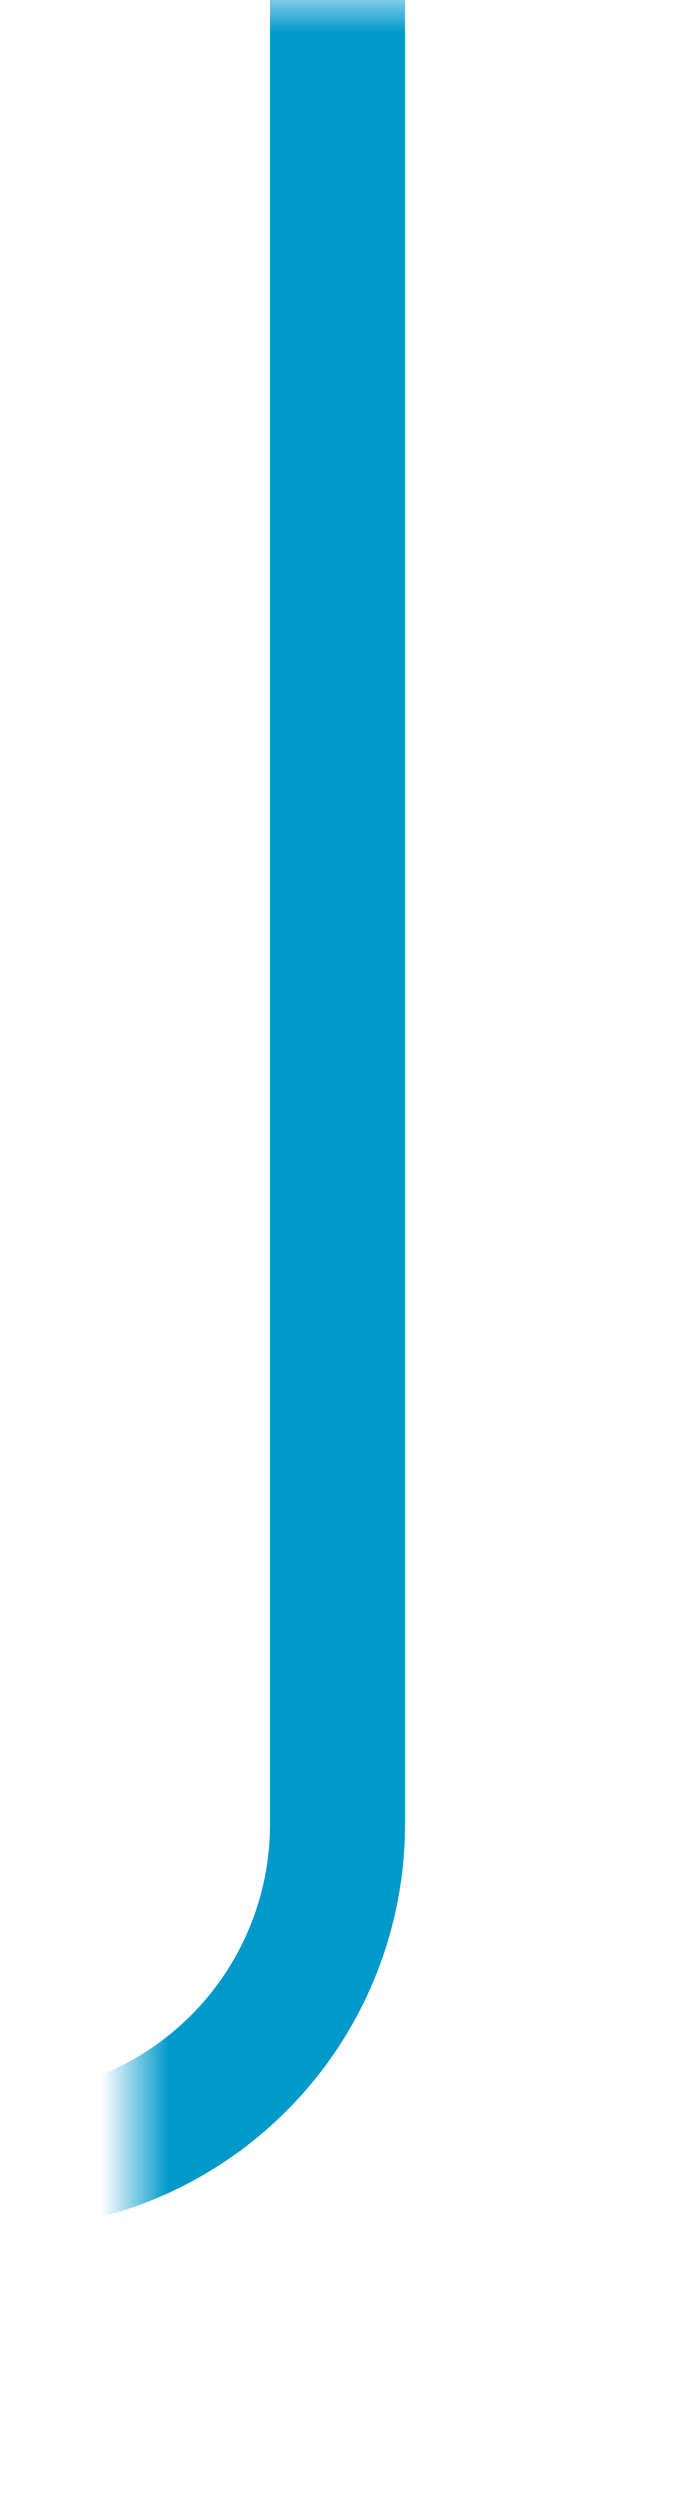 ﻿<?xml version="1.0" encoding="utf-8"?>
<svg version="1.1" xmlns:xlink="http://www.w3.org/1999/xlink" width="10px" height="37px" preserveAspectRatio="xMidYMin meet" viewBox="872 654  8 37" xmlns="http://www.w3.org/2000/svg">
  <defs>
    <mask fill="white" id="clip396">
      <path d="M 783 673  L 873 673  L 873 699  L 783 699  Z M 737 654  L 879 654  L 879 699  L 737 699  Z " fill-rule="evenodd" />
    </mask>
  </defs>
  <path d="M 876 654  L 876 681  A 5 5 0 0 1 871 686 L 749 686  " stroke-width="2" stroke="#0099cc" fill="none" mask="url(#clip396)" />
  <path d="M 754.107 690.293  L 749.814 686  L 754.107 681.707  L 752.693 680.293  L 747.693 685.293  L 746.986 686  L 747.693 686.707  L 752.693 691.707  L 754.107 690.293  Z " fill-rule="nonzero" fill="#0099cc" stroke="none" mask="url(#clip396)" />
</svg>